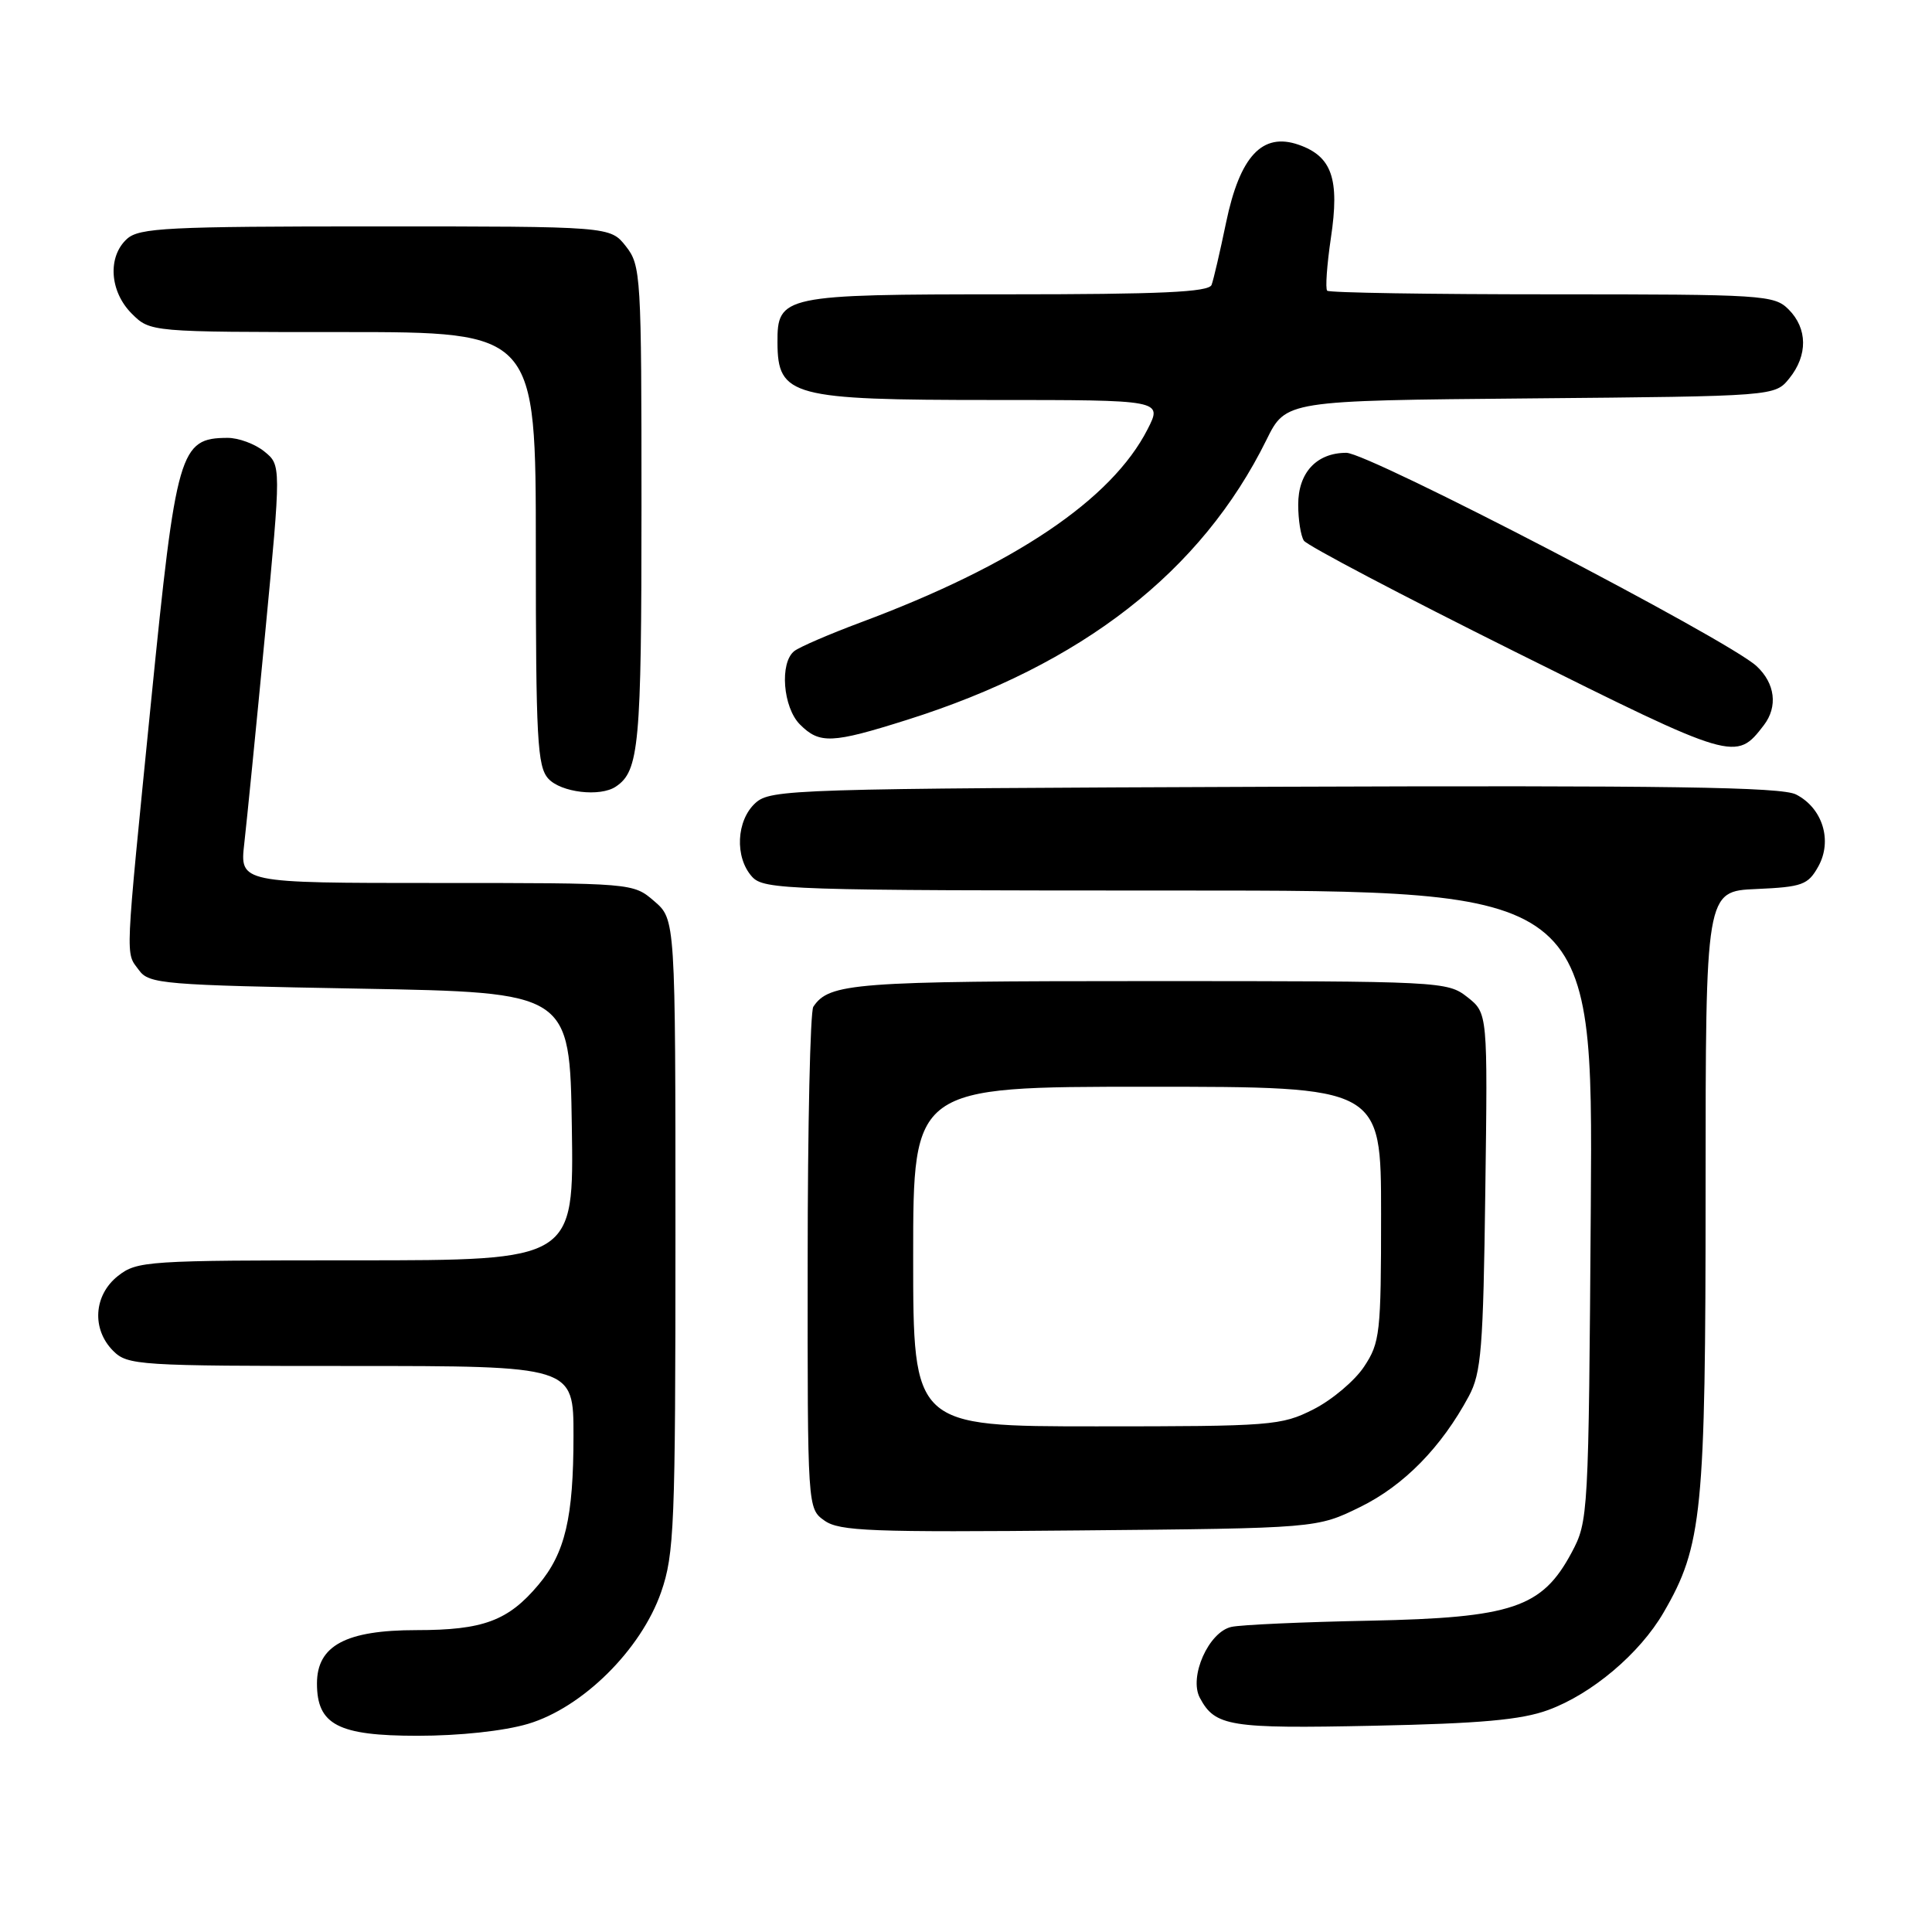 <?xml version="1.0" encoding="UTF-8" standalone="no"?>
<!DOCTYPE svg PUBLIC "-//W3C//DTD SVG 1.1//EN" "http://www.w3.org/Graphics/SVG/1.1/DTD/svg11.dtd" >
<svg xmlns="http://www.w3.org/2000/svg" xmlns:xlink="http://www.w3.org/1999/xlink" version="1.1" viewBox="0 0 256 256">
 <g >
 <path fill="currentColor"
d=" M 69.97 228.42 C 77.19 226.27 84.94 218.60 87.60 210.97 C 89.35 205.93 89.50 202.20 89.50 163.66 C 89.50 121.83 89.50 121.83 86.69 119.41 C 83.89 117.00 83.89 117.00 57.83 117.00 C 31.77 117.00 31.77 117.00 32.37 111.75 C 32.70 108.86 33.94 96.40 35.12 84.07 C 37.26 61.63 37.26 61.63 35.02 59.82 C 33.79 58.82 31.59 58.01 30.14 58.02 C 23.81 58.05 23.35 59.65 20.02 92.93 C 16.51 128.16 16.60 126.07 18.42 128.56 C 19.75 130.38 21.59 130.53 47.67 131.00 C 75.50 131.50 75.50 131.50 75.77 149.25 C 76.05 167.00 76.05 167.00 47.16 167.00 C 19.45 167.00 18.16 167.08 15.63 169.07 C 12.41 171.61 12.12 176.12 15.00 179.00 C 16.91 180.91 18.33 181.00 46.50 181.00 C 76.00 181.00 76.00 181.00 75.99 190.25 C 75.99 201.10 74.88 205.80 71.34 210.00 C 67.33 214.77 64.02 216.00 55.18 216.00 C 45.83 216.00 42.00 218.05 42.00 223.07 C 42.00 228.54 44.80 230.00 55.32 230.00 C 60.91 230.00 66.77 229.37 69.97 228.42 Z  M 205.13 226.59 C 210.93 224.47 217.28 219.10 220.43 213.67 C 225.57 204.83 226.00 200.45 226.00 157.65 C 226.00 118.09 226.00 118.09 232.72 117.80 C 238.82 117.53 239.57 117.25 240.93 114.82 C 242.84 111.40 241.51 107.07 237.98 105.27 C 236.04 104.28 221.09 104.06 168.85 104.25 C 104.91 104.49 102.12 104.58 100.10 106.40 C 97.56 108.71 97.33 113.60 99.65 116.17 C 101.22 117.90 104.29 118.00 156.20 118.00 C 211.08 118.00 211.08 118.00 210.79 159.75 C 210.50 200.93 210.47 201.56 208.24 205.74 C 204.33 213.04 200.41 214.36 181.50 214.75 C 172.70 214.92 164.46 215.29 163.18 215.57 C 160.16 216.22 157.50 222.19 158.99 224.98 C 161.01 228.76 162.91 229.07 182.00 228.67 C 196.18 228.38 201.58 227.89 205.13 226.59 Z  M 180.24 199.68 C 186.03 196.84 191.00 191.76 194.63 185.00 C 196.28 181.92 196.54 178.68 196.81 157.87 C 197.13 134.25 197.13 134.25 194.43 132.12 C 191.78 130.04 190.98 130.00 152.30 130.00 C 113.15 130.00 109.87 130.25 107.77 133.40 C 107.36 134.00 107.02 149.21 107.02 167.19 C 107.00 199.89 107.00 199.89 109.25 201.49 C 111.22 202.89 115.40 203.05 143.00 202.79 C 174.50 202.50 174.50 202.50 180.24 199.68 Z  M 81.60 104.23 C 84.69 102.17 85.00 98.76 85.00 67.20 C 85.00 36.41 84.93 35.18 82.93 32.63 C 80.85 30.00 80.85 30.00 49.76 30.00 C 22.22 30.00 18.45 30.19 16.83 31.65 C 14.23 34.01 14.52 38.61 17.45 41.55 C 19.91 44.00 19.91 44.00 45.45 44.00 C 71.00 44.00 71.00 44.00 71.00 72.67 C 71.00 97.95 71.20 101.56 72.65 103.17 C 74.32 105.01 79.52 105.63 81.60 104.23 Z  M 233.72 96.09 C 235.60 93.63 235.22 90.55 232.75 88.26 C 228.95 84.75 181.37 60.00 178.40 60.00 C 174.44 60.00 172.00 62.65 172.02 66.90 C 172.02 68.88 172.36 71.01 172.77 71.64 C 173.17 72.27 185.79 78.91 200.81 86.39 C 229.84 100.85 230.02 100.91 233.72 96.09 Z  M 120.20 95.38 C 143.38 88.07 159.20 75.74 167.81 58.29 C 170.38 53.08 170.38 53.08 202.78 52.79 C 235.18 52.50 235.18 52.50 237.09 50.14 C 239.56 47.09 239.52 43.52 237.00 41.00 C 235.09 39.09 233.67 39.00 205.67 39.00 C 189.53 39.00 176.12 38.79 175.86 38.52 C 175.60 38.26 175.82 35.12 176.35 31.53 C 177.53 23.69 176.49 20.72 172.08 19.18 C 167.26 17.50 164.29 20.69 162.46 29.50 C 161.66 33.35 160.80 37.06 160.54 37.75 C 160.17 38.71 153.80 39.00 133.36 39.00 C 103.74 39.00 102.98 39.16 103.02 45.40 C 103.05 52.51 104.89 53.00 131.45 53.00 C 154.04 53.00 154.04 53.00 152.06 56.88 C 147.30 66.21 134.40 74.89 114.00 82.49 C 109.88 84.03 105.94 85.73 105.25 86.27 C 103.28 87.81 103.74 93.74 106.00 96.00 C 108.60 98.60 110.23 98.53 120.20 95.38 Z  M 121.00 166.50 C 121.00 144.00 121.00 144.00 152.00 144.00 C 183.00 144.00 183.00 144.00 183.00 160.85 C 183.00 176.68 182.86 177.91 180.74 181.10 C 179.50 182.97 176.48 185.51 174.03 186.75 C 169.78 188.90 168.49 189.00 145.29 189.00 C 121.00 189.00 121.00 189.00 121.00 166.50 Z "/>
</g>
</svg>